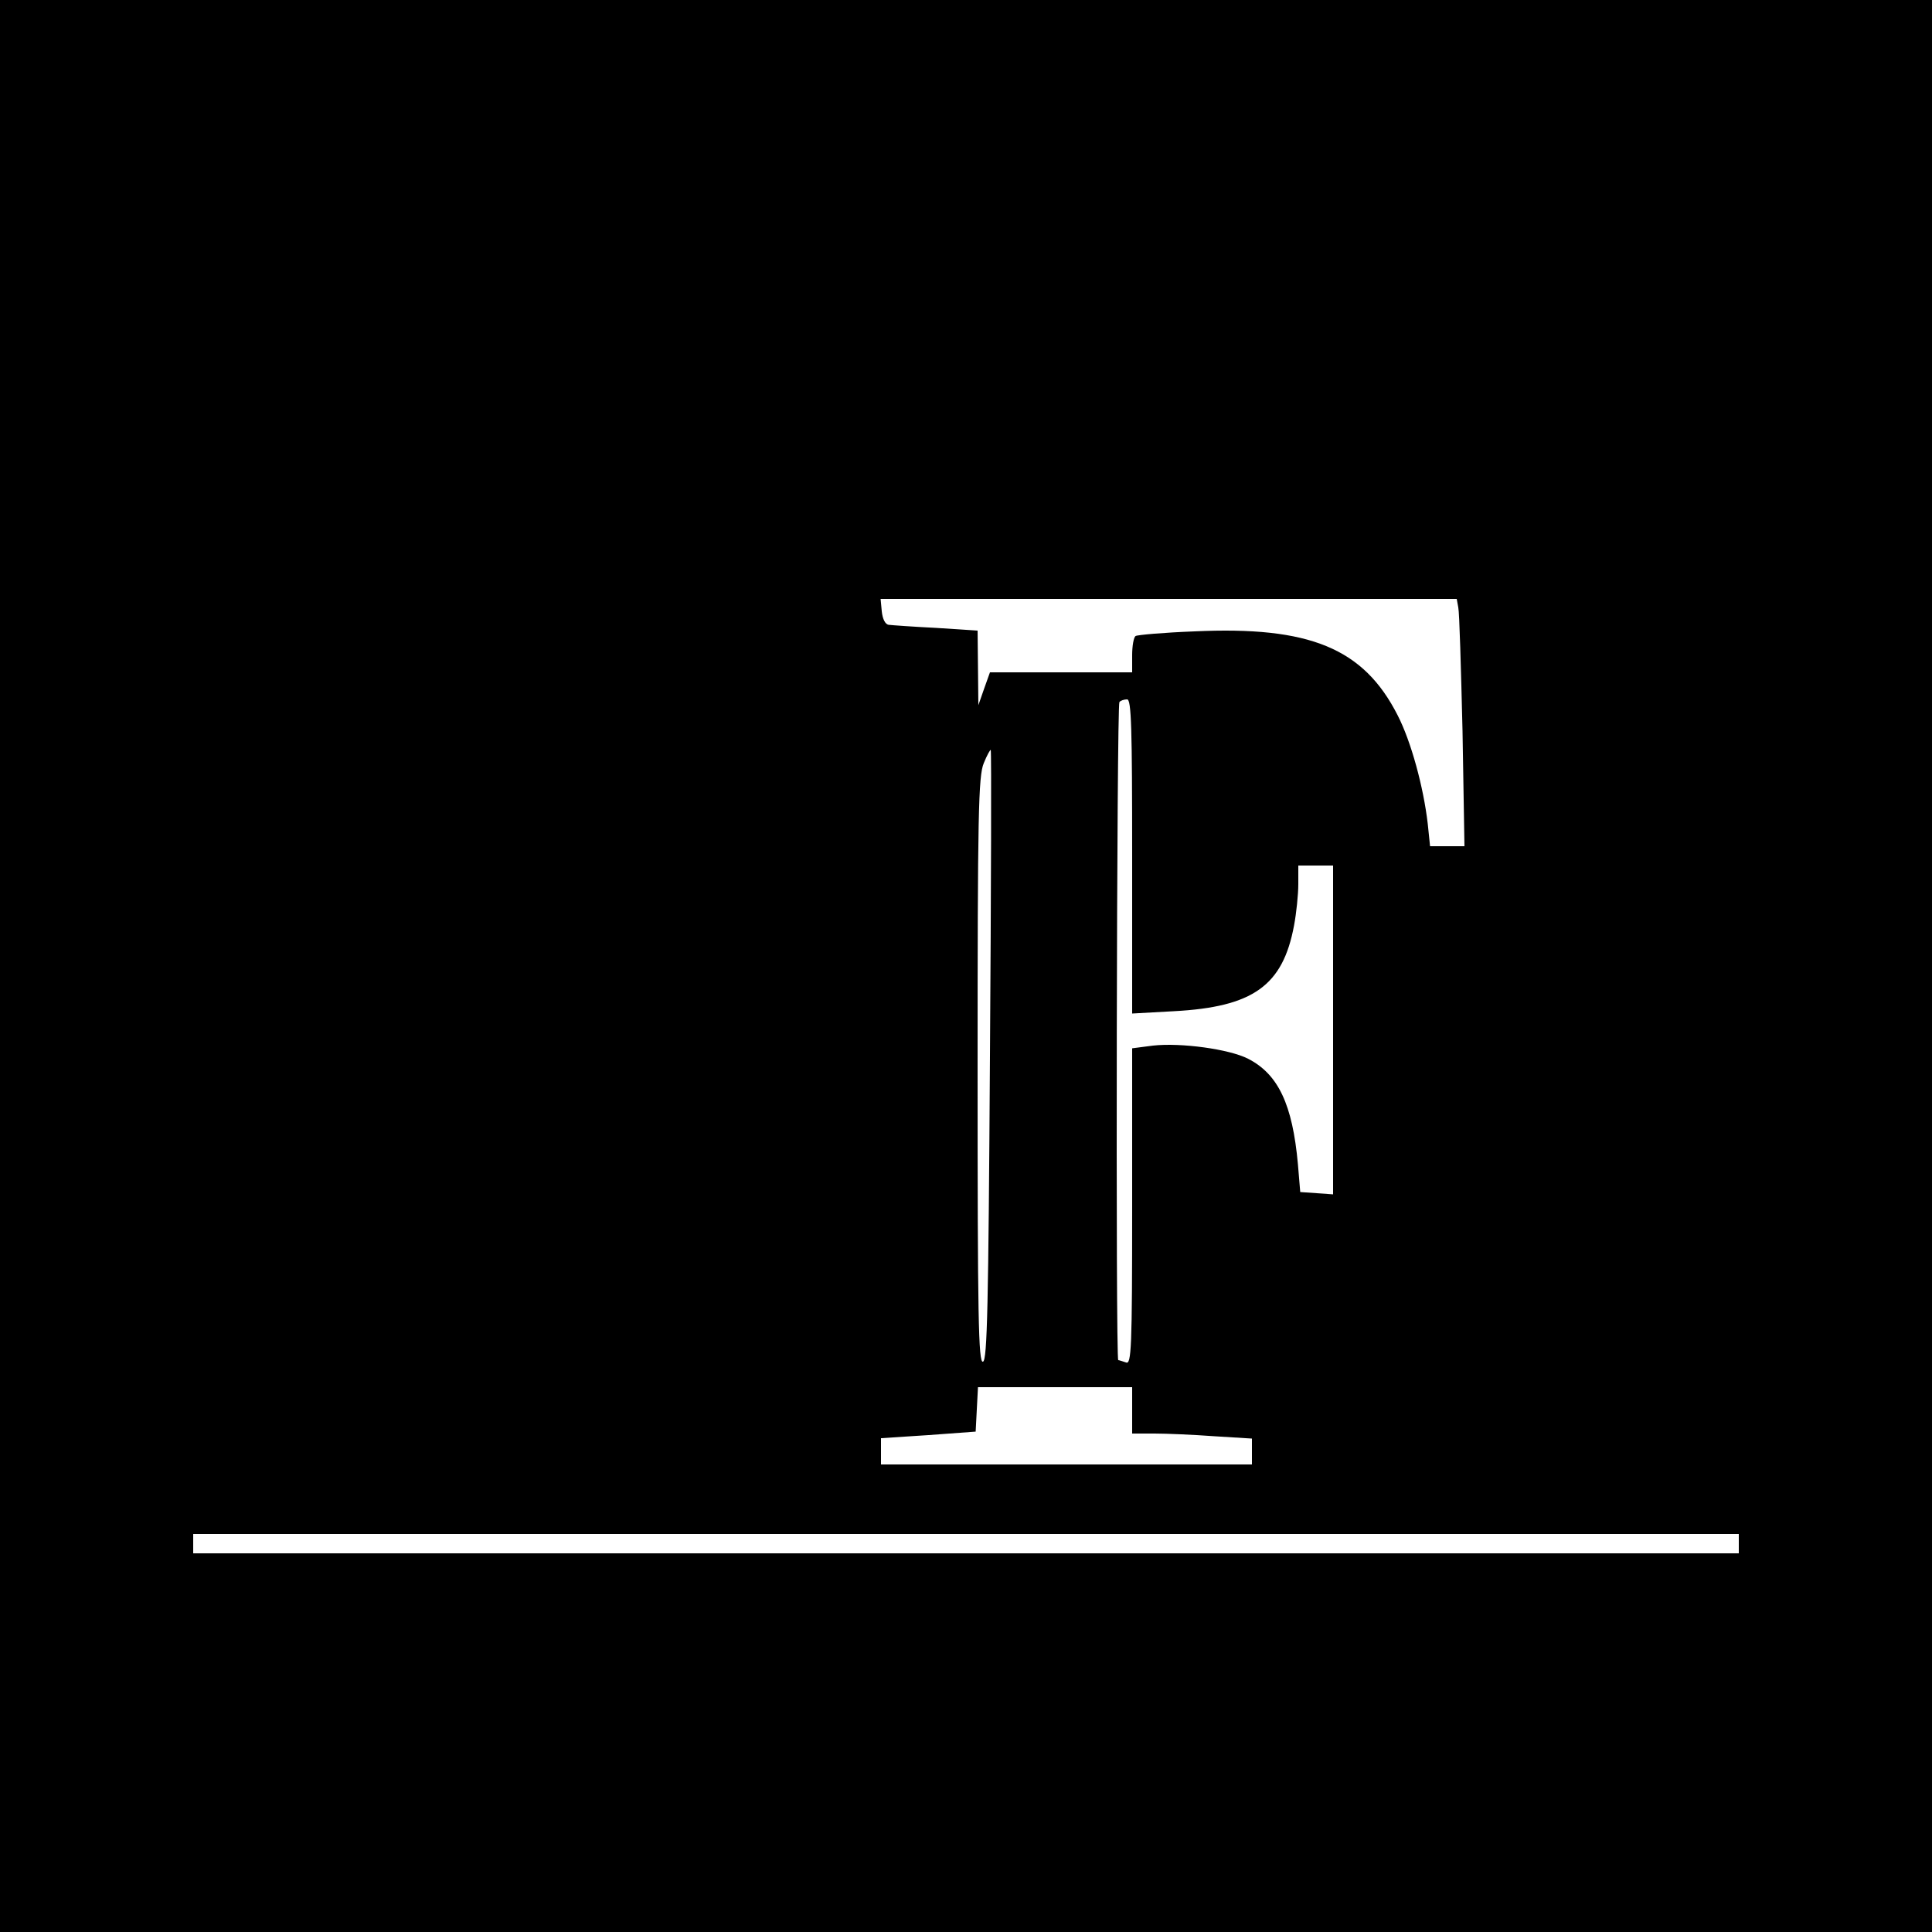 <?xml version="1.0" standalone="no"?>
<!DOCTYPE svg PUBLIC "-//W3C//DTD SVG 20010904//EN"
 "http://www.w3.org/TR/2001/REC-SVG-20010904/DTD/svg10.dtd">
<svg version="1.0" xmlns="http://www.w3.org/2000/svg"
 width="500pt" height="500pt" viewBox="0 0 500 500"
 preserveAspectRatio="xMidYMid meet">
<g transform="translate(0,500) scale(0.1,-0.1)"
fill="#000000" stroke="none">
<path d="M0 2500 l0 -2500 2500 0 2500 0 0 2500 0 2500 -2500 0 -2500 0 0
-2500z m3774 928 c3 -13 7 -157 11 -320 l5 -298 -44 0 -45 0 -6 58 c-11 95
-43 213 -78 281 -88 173 -227 231 -526 217 -79 -3 -147 -9 -152 -12 -5 -3 -9
-25 -9 -50 l0 -44 -184 0 -184 0 -15 -42 -15 -43 -1 97 -1 96 -107 7 c-60 3
-115 7 -123 8 -9 1 -16 15 -18 35 l-3 32 745 0 746 0 4 -22z m-844 -644 l0
-407 108 6 c205 11 282 66 311 222 6 32 11 80 11 107 l0 48 45 0 45 0 0 -426
0 -425 -42 3 -43 3 -6 72 c-14 155 -51 233 -129 273 -49 25 -174 42 -246 34
l-54 -7 0 -409 c0 -370 -2 -410 -16 -404 -9 3 -18 6 -20 6 -7 0 -4 1696 3
1703 3 4 12 7 20 7 11 0 13 -74 13 -406z m-368 -516 c-4 -649 -7 -788 -18
-792 -12 -5 -14 119 -14 753 0 664 2 763 16 796 8 20 17 36 18 34 2 -2 1 -358
-2 -791z m368 -918 l0 -60 58 0 c31 0 101 -3 155 -7 l97 -6 0 -34 0 -33 -480
0 -480 0 0 34 0 34 123 8 122 9 3 58 3 57 199 0 200 0 0 -60z m1570 -345 l0
-25 -2000 0 -2000 0 0 25 0 25 2000 0 2000 0 0 -25z"/>
</g>
</svg>
